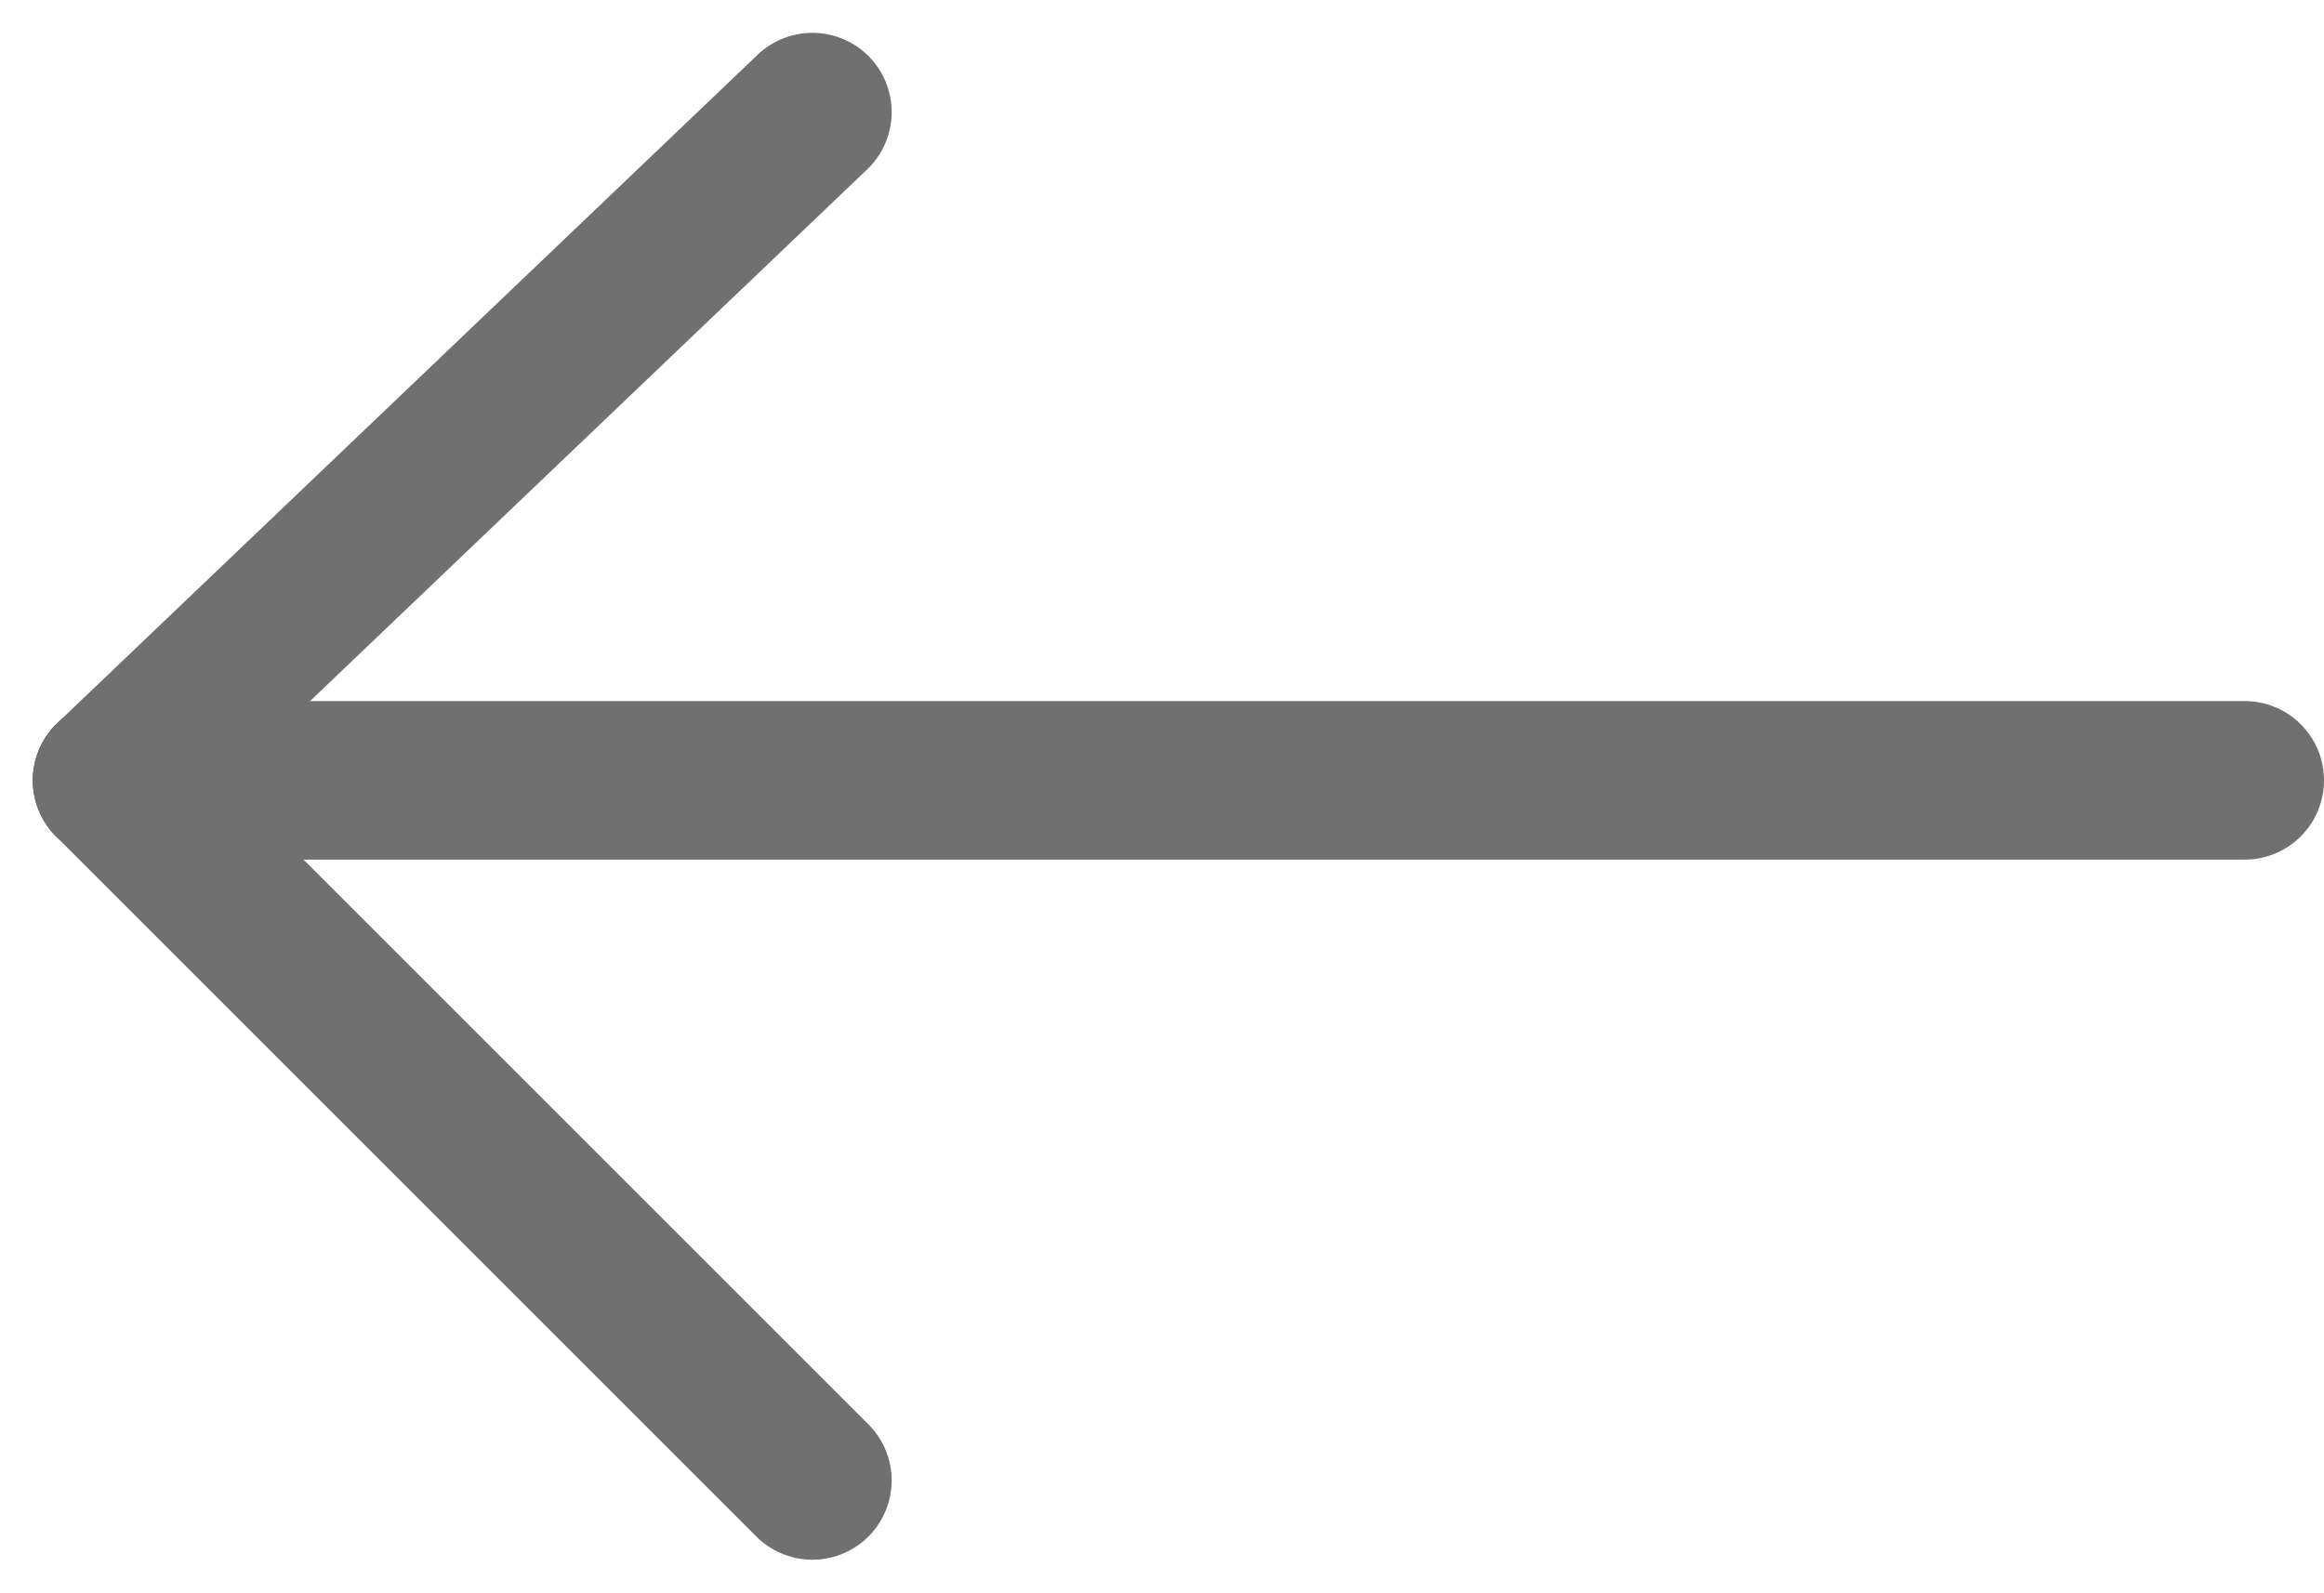 <svg xmlns="http://www.w3.org/2000/svg" width="43.964" height="30.134" viewBox="0 0 43.964 30.134"><g transform="translate(-38.766 -45.732)"><line y1="12.645" x2="13.247" transform="translate(40.887 47.853)" fill="none" stroke="#707070" stroke-linecap="round" stroke-width="3"/><line x2="40.343" transform="translate(40.887 60.497)" fill="none" stroke="#707070" stroke-linecap="round" stroke-width="3"/><line x2="13.247" y2="13.247" transform="translate(40.887 60.497)" fill="none" stroke="#707070" stroke-linecap="round" stroke-width="3"/></g></svg>